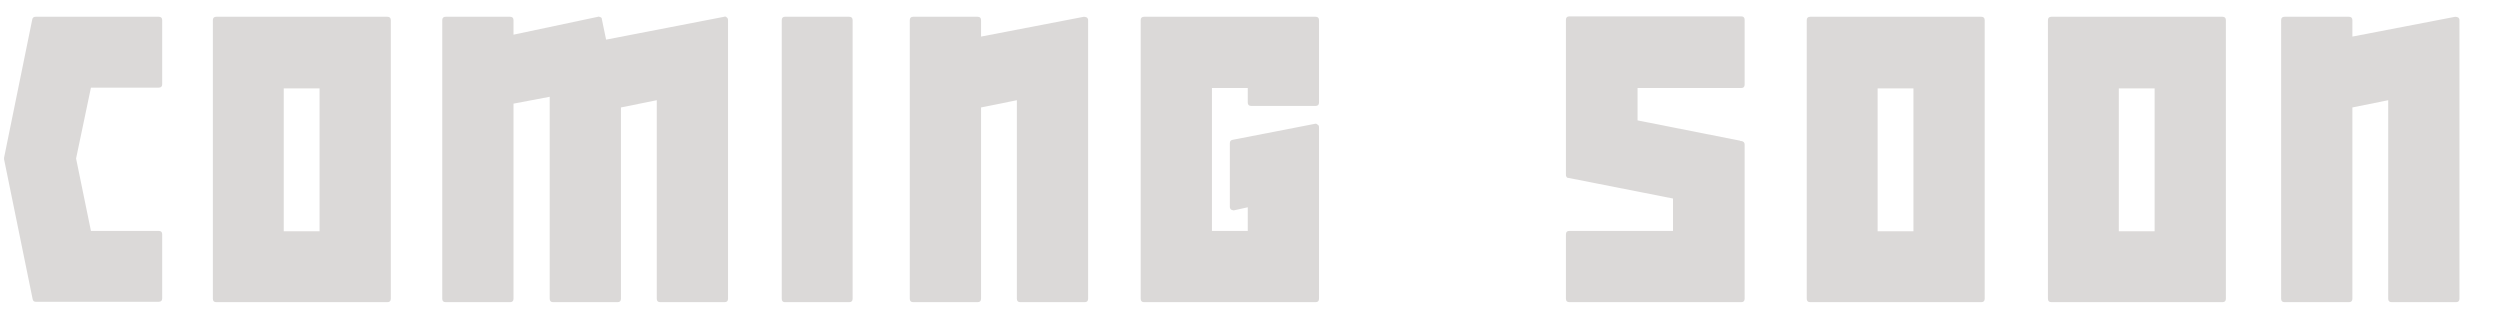 <?xml version="1.0" encoding="UTF-8" standalone="no"?>
<!DOCTYPE svg PUBLIC "-//W3C//DTD SVG 1.1//EN" "http://www.w3.org/Graphics/SVG/1.1/DTD/svg11.dtd">
<svg width="100%" height="100%" viewBox="0 0 350 45" version="1.1" xmlns="http://www.w3.org/2000/svg" xmlns:xlink="http://www.w3.org/1999/xlink" xml:space="preserve" xmlns:serif="http://www.serif.com/" style="fill-rule:evenodd;clip-rule:evenodd;stroke-linejoin:round;stroke-miterlimit:2;">
    <g transform="matrix(0.2,0,0,0.2,-260.538,-210.539)">
        <g transform="matrix(266.725,0,0,266.725,1295.13,1263.94)">
            <path d="M0.228,-0.376L0.267,-0.186L0.445,-0.186C0.451,-0.186 0.454,-0.183 0.454,-0.177L0.454,-0.009C0.454,-0.003 0.451,-0 0.445,-0L0.122,-0C0.118,-0 0.115,-0.002 0.114,-0.007L0.039,-0.374L0.039,-0.378L0.113,-0.741C0.114,-0.746 0.117,-0.748 0.122,-0.748L0.445,-0.748C0.451,-0.748 0.454,-0.745 0.454,-0.739L0.454,-0.571C0.454,-0.565 0.451,-0.562 0.445,-0.562L0.267,-0.562L0.228,-0.376Z" style="fill:rgb(219,217,216);fill-rule:nonzero;"/>
        </g>
        <g transform="matrix(266.725,0,0,266.725,1430.09,1263.94)">
            <path d="M0.539,-0.748C0.545,-0.748 0.548,-0.745 0.548,-0.739L0.548,-0.008C0.548,-0.002 0.545,0.001 0.539,0.001L0.09,0.001C0.084,0.001 0.081,-0.002 0.081,-0.008L0.081,-0.739C0.081,-0.745 0.084,-0.748 0.09,-0.748L0.539,-0.748ZM0.361,-0.56L0.267,-0.56L0.267,-0.185L0.361,-0.185L0.361,-0.56Z" style="fill:rgb(219,217,216);fill-rule:nonzero;"/>
        </g>
        <g transform="matrix(266.725,0,0,266.725,1598.93,1263.94)">
            <path d="M0.8,-0.008C0.8,-0.002 0.797,0.001 0.791,0.001L0.622,0.001C0.616,0.001 0.613,-0.002 0.613,-0.008L0.613,-0.529L0.519,-0.51L0.519,-0.008C0.519,-0.002 0.516,0.001 0.51,0.001L0.341,0.001C0.335,0.001 0.332,-0.002 0.332,-0.008L0.332,-0.538L0.237,-0.52L0.237,-0.008C0.237,-0.002 0.234,0.001 0.228,0.001L0.059,0.001C0.053,0.001 0.05,-0.002 0.05,-0.008L0.05,-0.739C0.05,-0.745 0.053,-0.748 0.059,-0.748L0.228,-0.748C0.234,-0.748 0.237,-0.745 0.237,-0.739L0.237,-0.701L0.459,-0.748C0.46,-0.749 0.462,-0.748 0.465,-0.747C0.468,-0.746 0.469,-0.744 0.469,-0.741L0.48,-0.688L0.79,-0.748C0.792,-0.749 0.794,-0.749 0.797,-0.746C0.799,-0.745 0.8,-0.742 0.8,-0.739L0.8,-0.008Z" style="fill:rgb(219,217,216);fill-rule:nonzero;"/>
        </g>
        <g transform="matrix(266.725,0,0,266.725,1827.51,1263.94)">
            <path d="M0.261,-0.748C0.267,-0.748 0.27,-0.745 0.27,-0.739L0.27,-0.008C0.27,-0.002 0.267,0.001 0.261,0.001L0.092,0.001C0.087,0.001 0.084,-0.002 0.084,-0.008L0.084,-0.739C0.084,-0.745 0.087,-0.748 0.092,-0.748L0.261,-0.748Z" style="fill:rgb(219,217,216);fill-rule:nonzero;"/>
        </g>
        <g transform="matrix(266.725,0,0,266.725,1923.54,1263.94)">
            <path d="M0.528,-0.008C0.528,-0.002 0.525,0.001 0.519,0.001L0.35,0.001C0.344,0.001 0.341,-0.002 0.341,-0.008L0.341,-0.529L0.247,-0.51L0.247,-0.008C0.247,-0.002 0.244,0.001 0.238,0.001L0.069,0.001C0.063,0.001 0.06,-0.002 0.06,-0.008L0.06,-0.739C0.06,-0.745 0.063,-0.748 0.069,-0.748L0.238,-0.748C0.244,-0.748 0.247,-0.745 0.247,-0.739L0.247,-0.696L0.517,-0.748C0.52,-0.748 0.522,-0.747 0.525,-0.746C0.527,-0.744 0.528,-0.742 0.528,-0.739L0.528,-0.008Z" style="fill:rgb(219,217,216);fill-rule:nonzero;"/>
        </g>
        <g transform="matrix(266.725,0,0,266.725,2081.97,1263.94)">
            <path d="M0.072,-0.008L0.072,-0.739C0.072,-0.745 0.075,-0.748 0.081,-0.748L0.531,-0.748C0.537,-0.748 0.54,-0.745 0.54,-0.739L0.54,-0.523C0.54,-0.517 0.537,-0.514 0.531,-0.514L0.362,-0.514C0.356,-0.514 0.353,-0.517 0.353,-0.523L0.353,-0.561L0.259,-0.561L0.259,-0.186L0.353,-0.186L0.353,-0.248L0.317,-0.24L0.315,-0.24C0.314,-0.24 0.312,-0.241 0.309,-0.242C0.307,-0.244 0.306,-0.246 0.306,-0.249L0.306,-0.416C0.306,-0.421 0.308,-0.424 0.313,-0.425L0.529,-0.467C0.532,-0.468 0.534,-0.467 0.536,-0.465C0.539,-0.464 0.54,-0.461 0.54,-0.458L0.54,-0.008C0.54,-0.002 0.537,0.001 0.531,0.001L0.081,0.001C0.075,0.001 0.072,-0.002 0.072,-0.008Z" style="fill:rgb(219,217,216);fill-rule:nonzero;"/>
        </g>
        <g transform="matrix(266.725,0,0,266.725,2380.97,1263.94)">
            <path d="M0.255,-0.561L0.255,-0.476L0.523,-0.423C0.523,-0.423 0.524,-0.423 0.525,-0.422L0.527,-0.422C0.533,-0.421 0.536,-0.418 0.536,-0.413L0.536,-0.008C0.536,-0.002 0.533,0.001 0.527,0.001L0.076,0.001C0.07,0.001 0.067,-0.002 0.067,-0.008L0.067,-0.177C0.067,-0.183 0.07,-0.186 0.076,-0.186L0.348,-0.186L0.348,-0.271L0.074,-0.325C0.071,-0.325 0.069,-0.326 0.068,-0.329C0.067,-0.33 0.067,-0.332 0.067,-0.335L0.067,-0.74C0.067,-0.746 0.07,-0.749 0.076,-0.749L0.527,-0.749C0.533,-0.749 0.536,-0.746 0.536,-0.74L0.536,-0.57C0.536,-0.564 0.533,-0.561 0.527,-0.561L0.255,-0.561Z" style="fill:rgb(219,217,216);fill-rule:nonzero;"/>
        </g>
        <g transform="matrix(266.725,0,0,266.725,2545.81,1263.94)">
            <path d="M0.539,-0.748C0.545,-0.748 0.548,-0.745 0.548,-0.739L0.548,-0.008C0.548,-0.002 0.545,0.001 0.539,0.001L0.09,0.001C0.084,0.001 0.081,-0.002 0.081,-0.008L0.081,-0.739C0.081,-0.745 0.084,-0.748 0.09,-0.748L0.539,-0.748ZM0.361,-0.56L0.267,-0.56L0.267,-0.185L0.361,-0.185L0.361,-0.56Z" style="fill:rgb(219,217,216);fill-rule:nonzero;"/>
        </g>
        <g transform="matrix(266.725,0,0,266.725,2714.64,1263.94)">
            <path d="M0.539,-0.748C0.545,-0.748 0.548,-0.745 0.548,-0.739L0.548,-0.008C0.548,-0.002 0.545,0.001 0.539,0.001L0.09,0.001C0.084,0.001 0.081,-0.002 0.081,-0.008L0.081,-0.739C0.081,-0.745 0.084,-0.748 0.09,-0.748L0.539,-0.748ZM0.361,-0.56L0.267,-0.56L0.267,-0.185L0.361,-0.185L0.361,-0.56Z" style="fill:rgb(219,217,216);fill-rule:nonzero;"/>
        </g>
        <g transform="matrix(266.725,0,0,266.725,2883.48,1263.94)">
            <path d="M0.528,-0.008C0.528,-0.002 0.525,0.001 0.519,0.001L0.35,0.001C0.344,0.001 0.341,-0.002 0.341,-0.008L0.341,-0.529L0.247,-0.51L0.247,-0.008C0.247,-0.002 0.244,0.001 0.238,0.001L0.069,0.001C0.063,0.001 0.06,-0.002 0.06,-0.008L0.06,-0.739C0.06,-0.745 0.063,-0.748 0.069,-0.748L0.238,-0.748C0.244,-0.748 0.247,-0.745 0.247,-0.739L0.247,-0.696L0.517,-0.748C0.52,-0.748 0.522,-0.747 0.525,-0.746C0.527,-0.744 0.528,-0.742 0.528,-0.739L0.528,-0.008Z" style="fill:rgb(219,217,216);fill-rule:nonzero;"/>
        </g>
    </g>
</svg>

